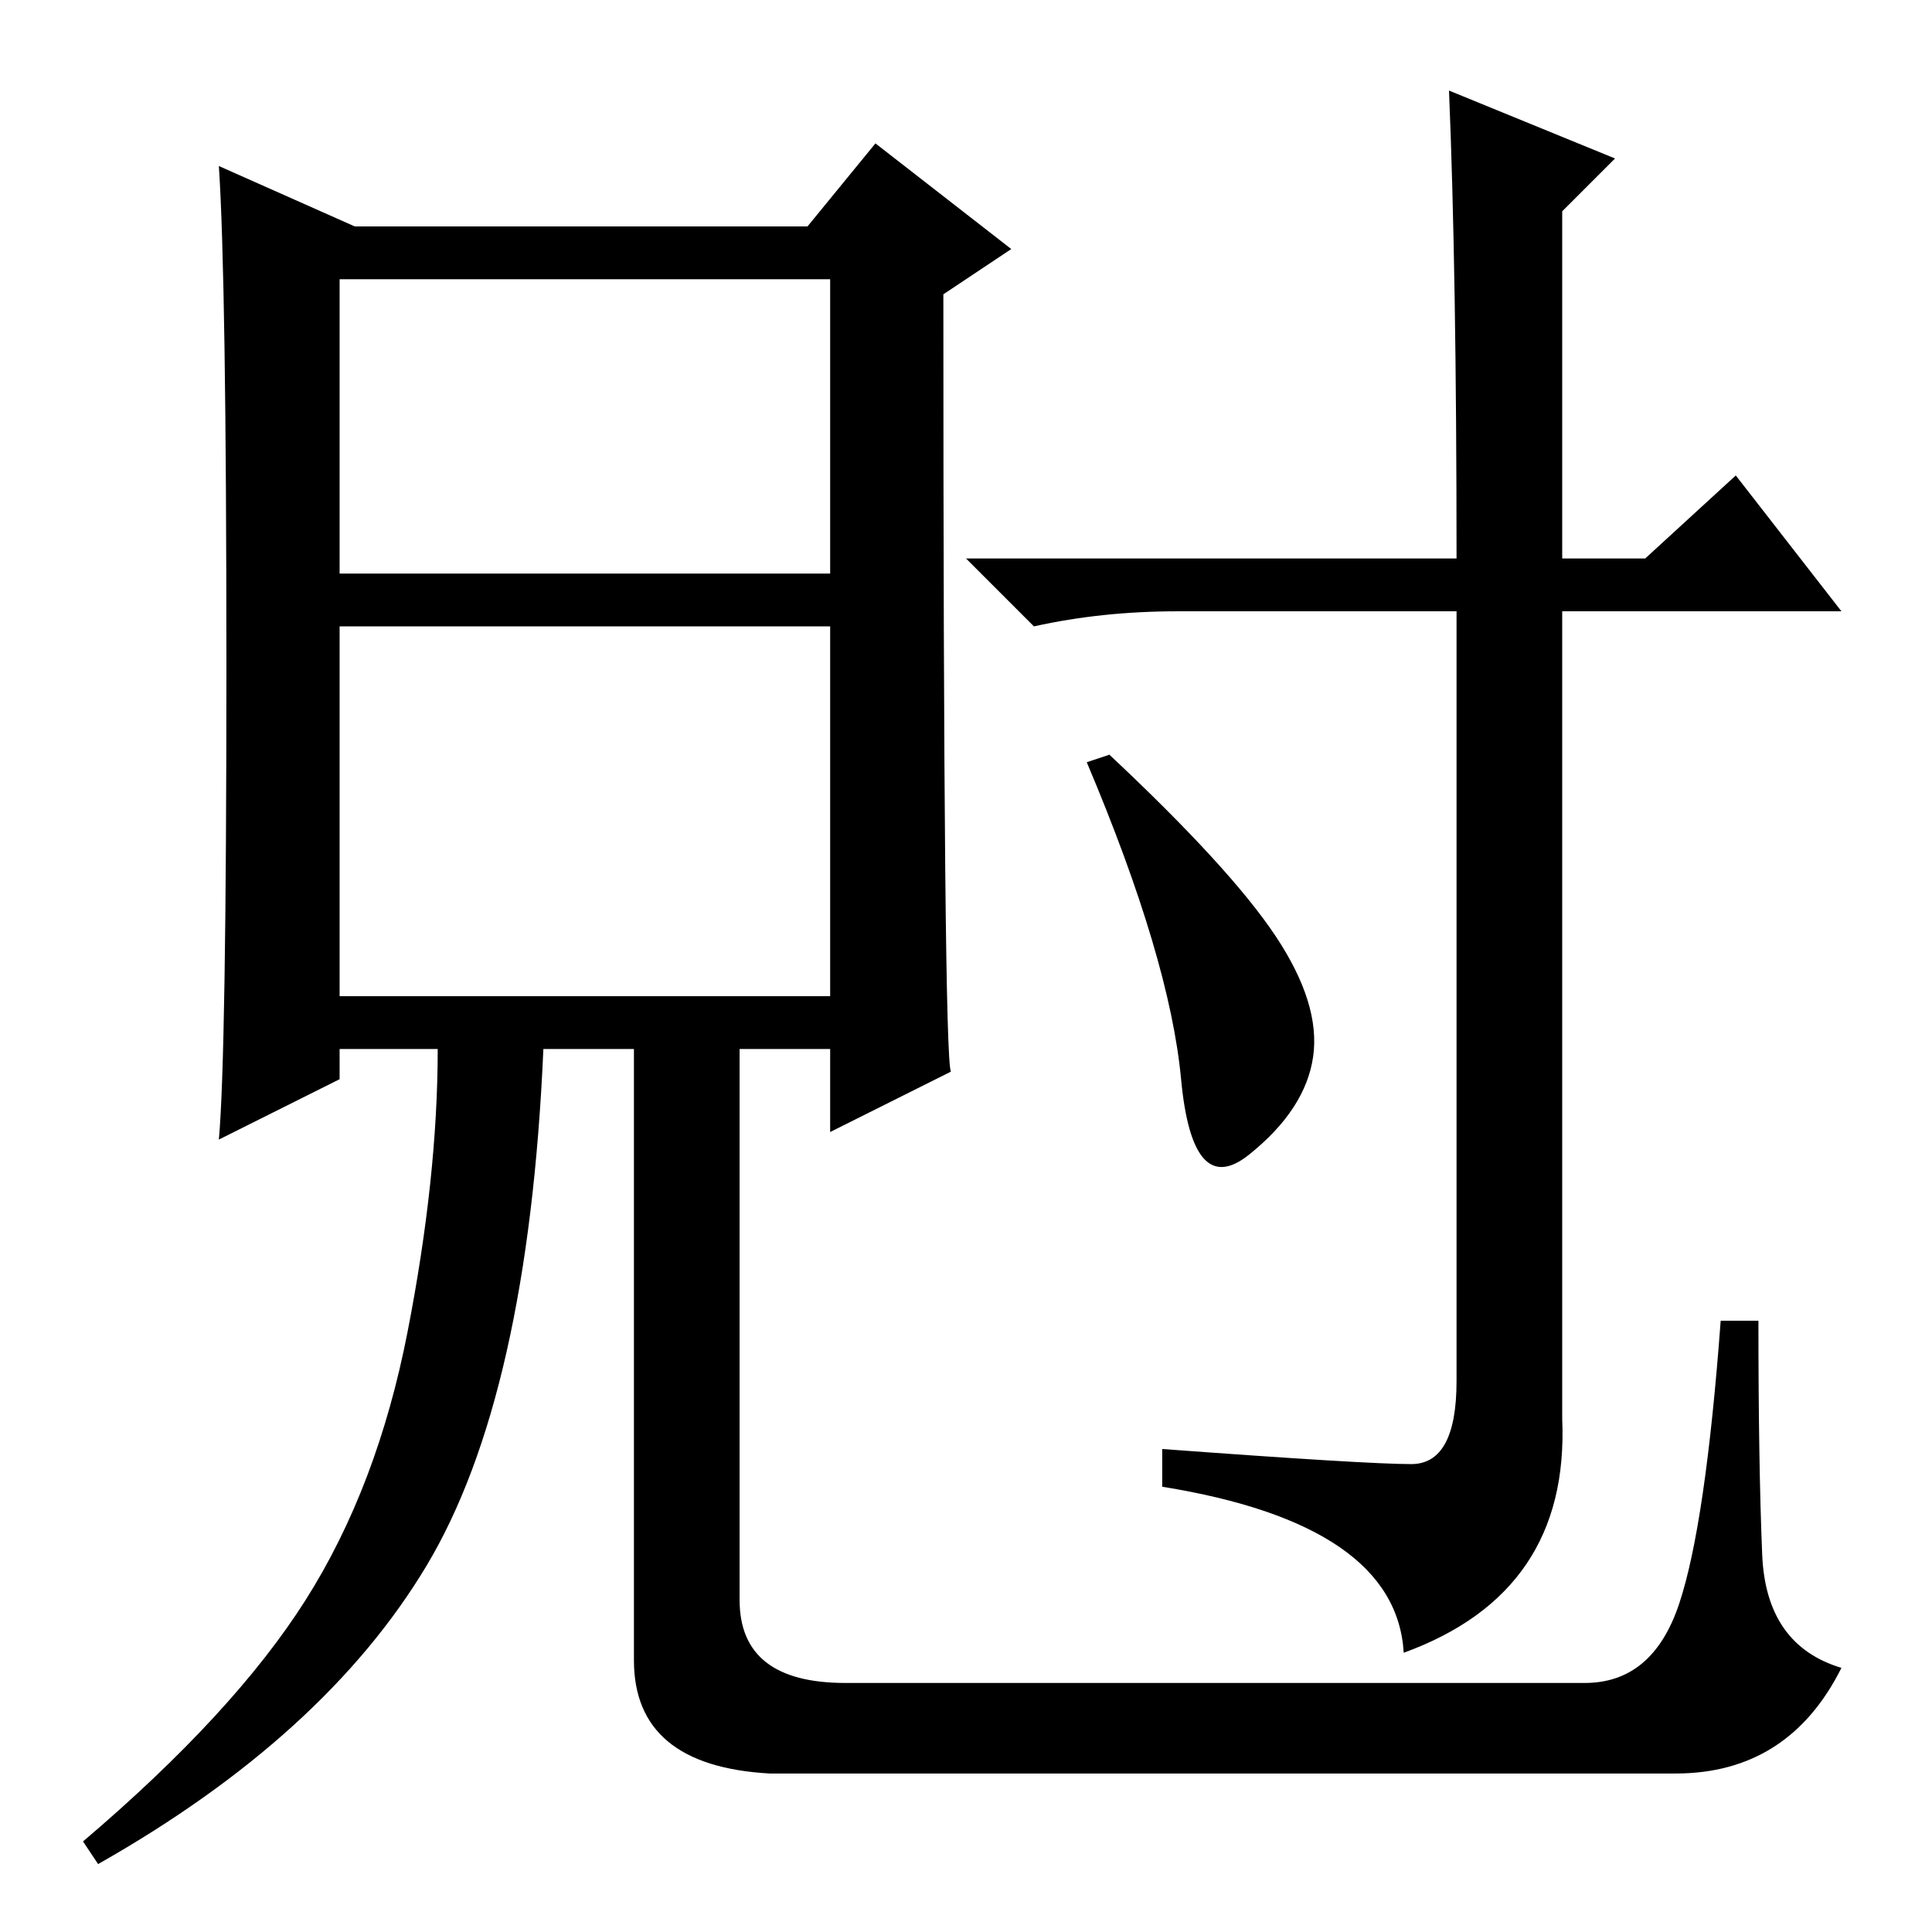 <?xml version="1.0" standalone="no"?>
<!DOCTYPE svg PUBLIC "-//W3C//DTD SVG 1.1//EN" "http://www.w3.org/Graphics/SVG/1.1/DTD/svg11.dtd" >
<svg xmlns="http://www.w3.org/2000/svg" xmlns:xlink="http://www.w3.org/1999/xlink" version="1.1" viewBox="0 -36 256 256">
  <g transform="matrix(1 0 0 -1 0 220)">
   <path fill="currentColor"
d="M110 219h-65v-39h65v39zM110 173h-65v-49h65v49zM112 33h98q9 0 12.5 10.5t5.5 37.5h5q0 -19 0.5 -31t10.5 -15q-7 -14 -22 -14h-120q-18 1 -18 15v81h-12q-2 -46 -15.5 -68.5t-43.5 -39.5l-2 3q20 17 29.5 32t13.5 35.5t4 37.5h-13v-4l-16 -8q1 11 1 62.5t-1 66.5l18 -8
h60l9 11l18 -14l-9 -6q0 -101 1 -103l-16 -8v11h-12v-73q0 -11 14 -11zM147 156q16 -15 22 -24t5 -16t-8.5 -13t-9 10t-12.5 42zM207 228v-46h11l12 11l14 -18h-37v-107q1 -23 -21 -31q-1 17 -32 22v5q27 -2 33 -2t6 11v102h-37q-10 0 -19 -2l-9 9h65q0 38 -1 62l22 -9z" />
  </g>

</svg>
